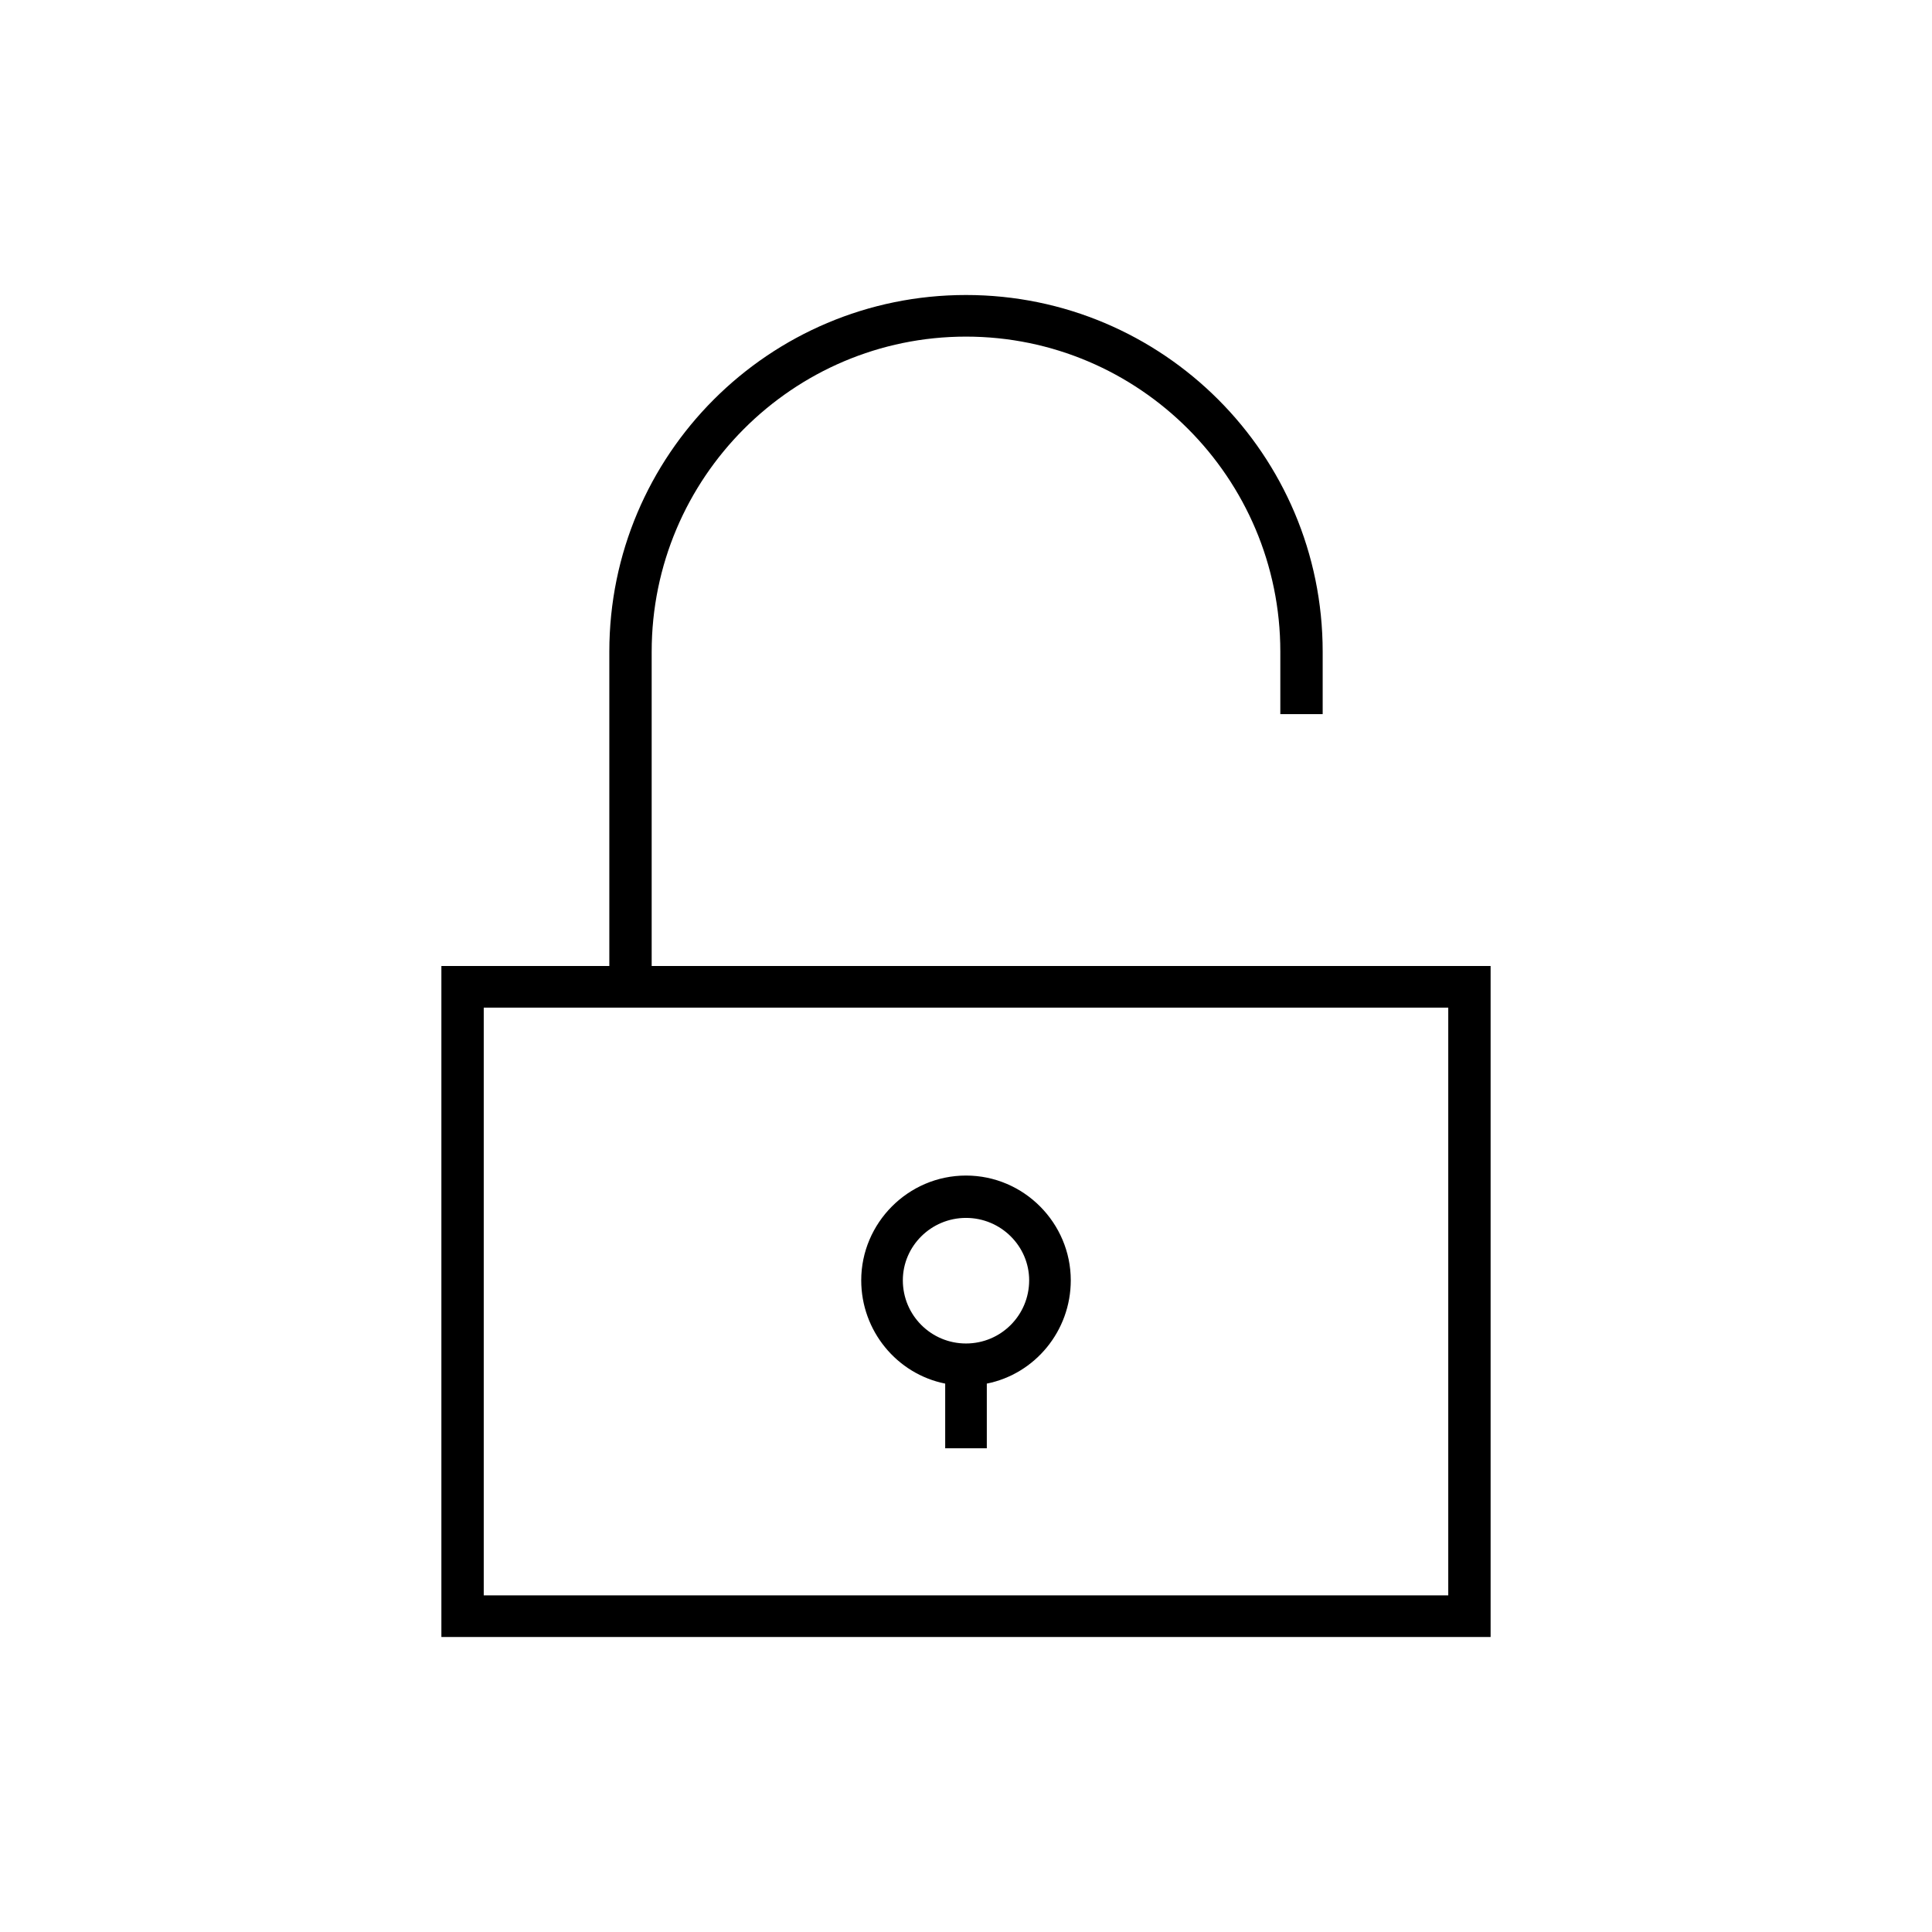 <?xml version="1.0" encoding="UTF-8"?>
<!DOCTYPE svg PUBLIC "-//W3C//DTD SVG 1.1//EN" "http://www.w3.org/Graphics/SVG/1.1/DTD/svg11.dtd">
<!-- Creator: CorelDRAW X7 -->
<svg xmlns="http://www.w3.org/2000/svg" xml:space="preserve" width="100%" height="100%" version="1.1" style="shape-rendering:geometricPrecision; text-rendering:geometricPrecision; image-rendering:optimizeQuality; fill-rule:evenodd; clip-rule:evenodd"
viewBox="0 0 2600 2600"
 xmlns:xlink="http://www.w3.org/1999/xlink">
 <defs>
  <style type="text/css">
   <![CDATA[
    .fil0 {fill:none}
    .fil1 {fill:black}
   ]]>
  </style>
 </defs>
 <g id="Layer_x0020_1">
  <g id="_2724842315232">
   <rect class="fil0" width="2600" height="2600"/>
   <path class="fil1" d="M877 877c0,-234 190,-424 423,-424 233,0 423,190 423,424l0 84 57 0 0 -84c0,-265 -215,-480 -480,-480 -265,0 -480,215 -480,480l0 423 -226 0 0 903 1412 0 0 -903 -1129 0 0 -423zm395 985l0 87 56 0 0 -87c65,-13 113,-71 113,-139 0,-77 -63,-141 -141,-141 -78,0 -141,64 -141,141 0,68 48,126 113,139zm28 -223c47,0 85,38 85,84 0,47 -38,85 -85,85 -47,0 -85,-38 -85,-85 0,-46 38,-84 85,-84zm649 508l-1298 0 0 -791 1298 0 0 791z"/>
  </g>
 </g>
</svg>
